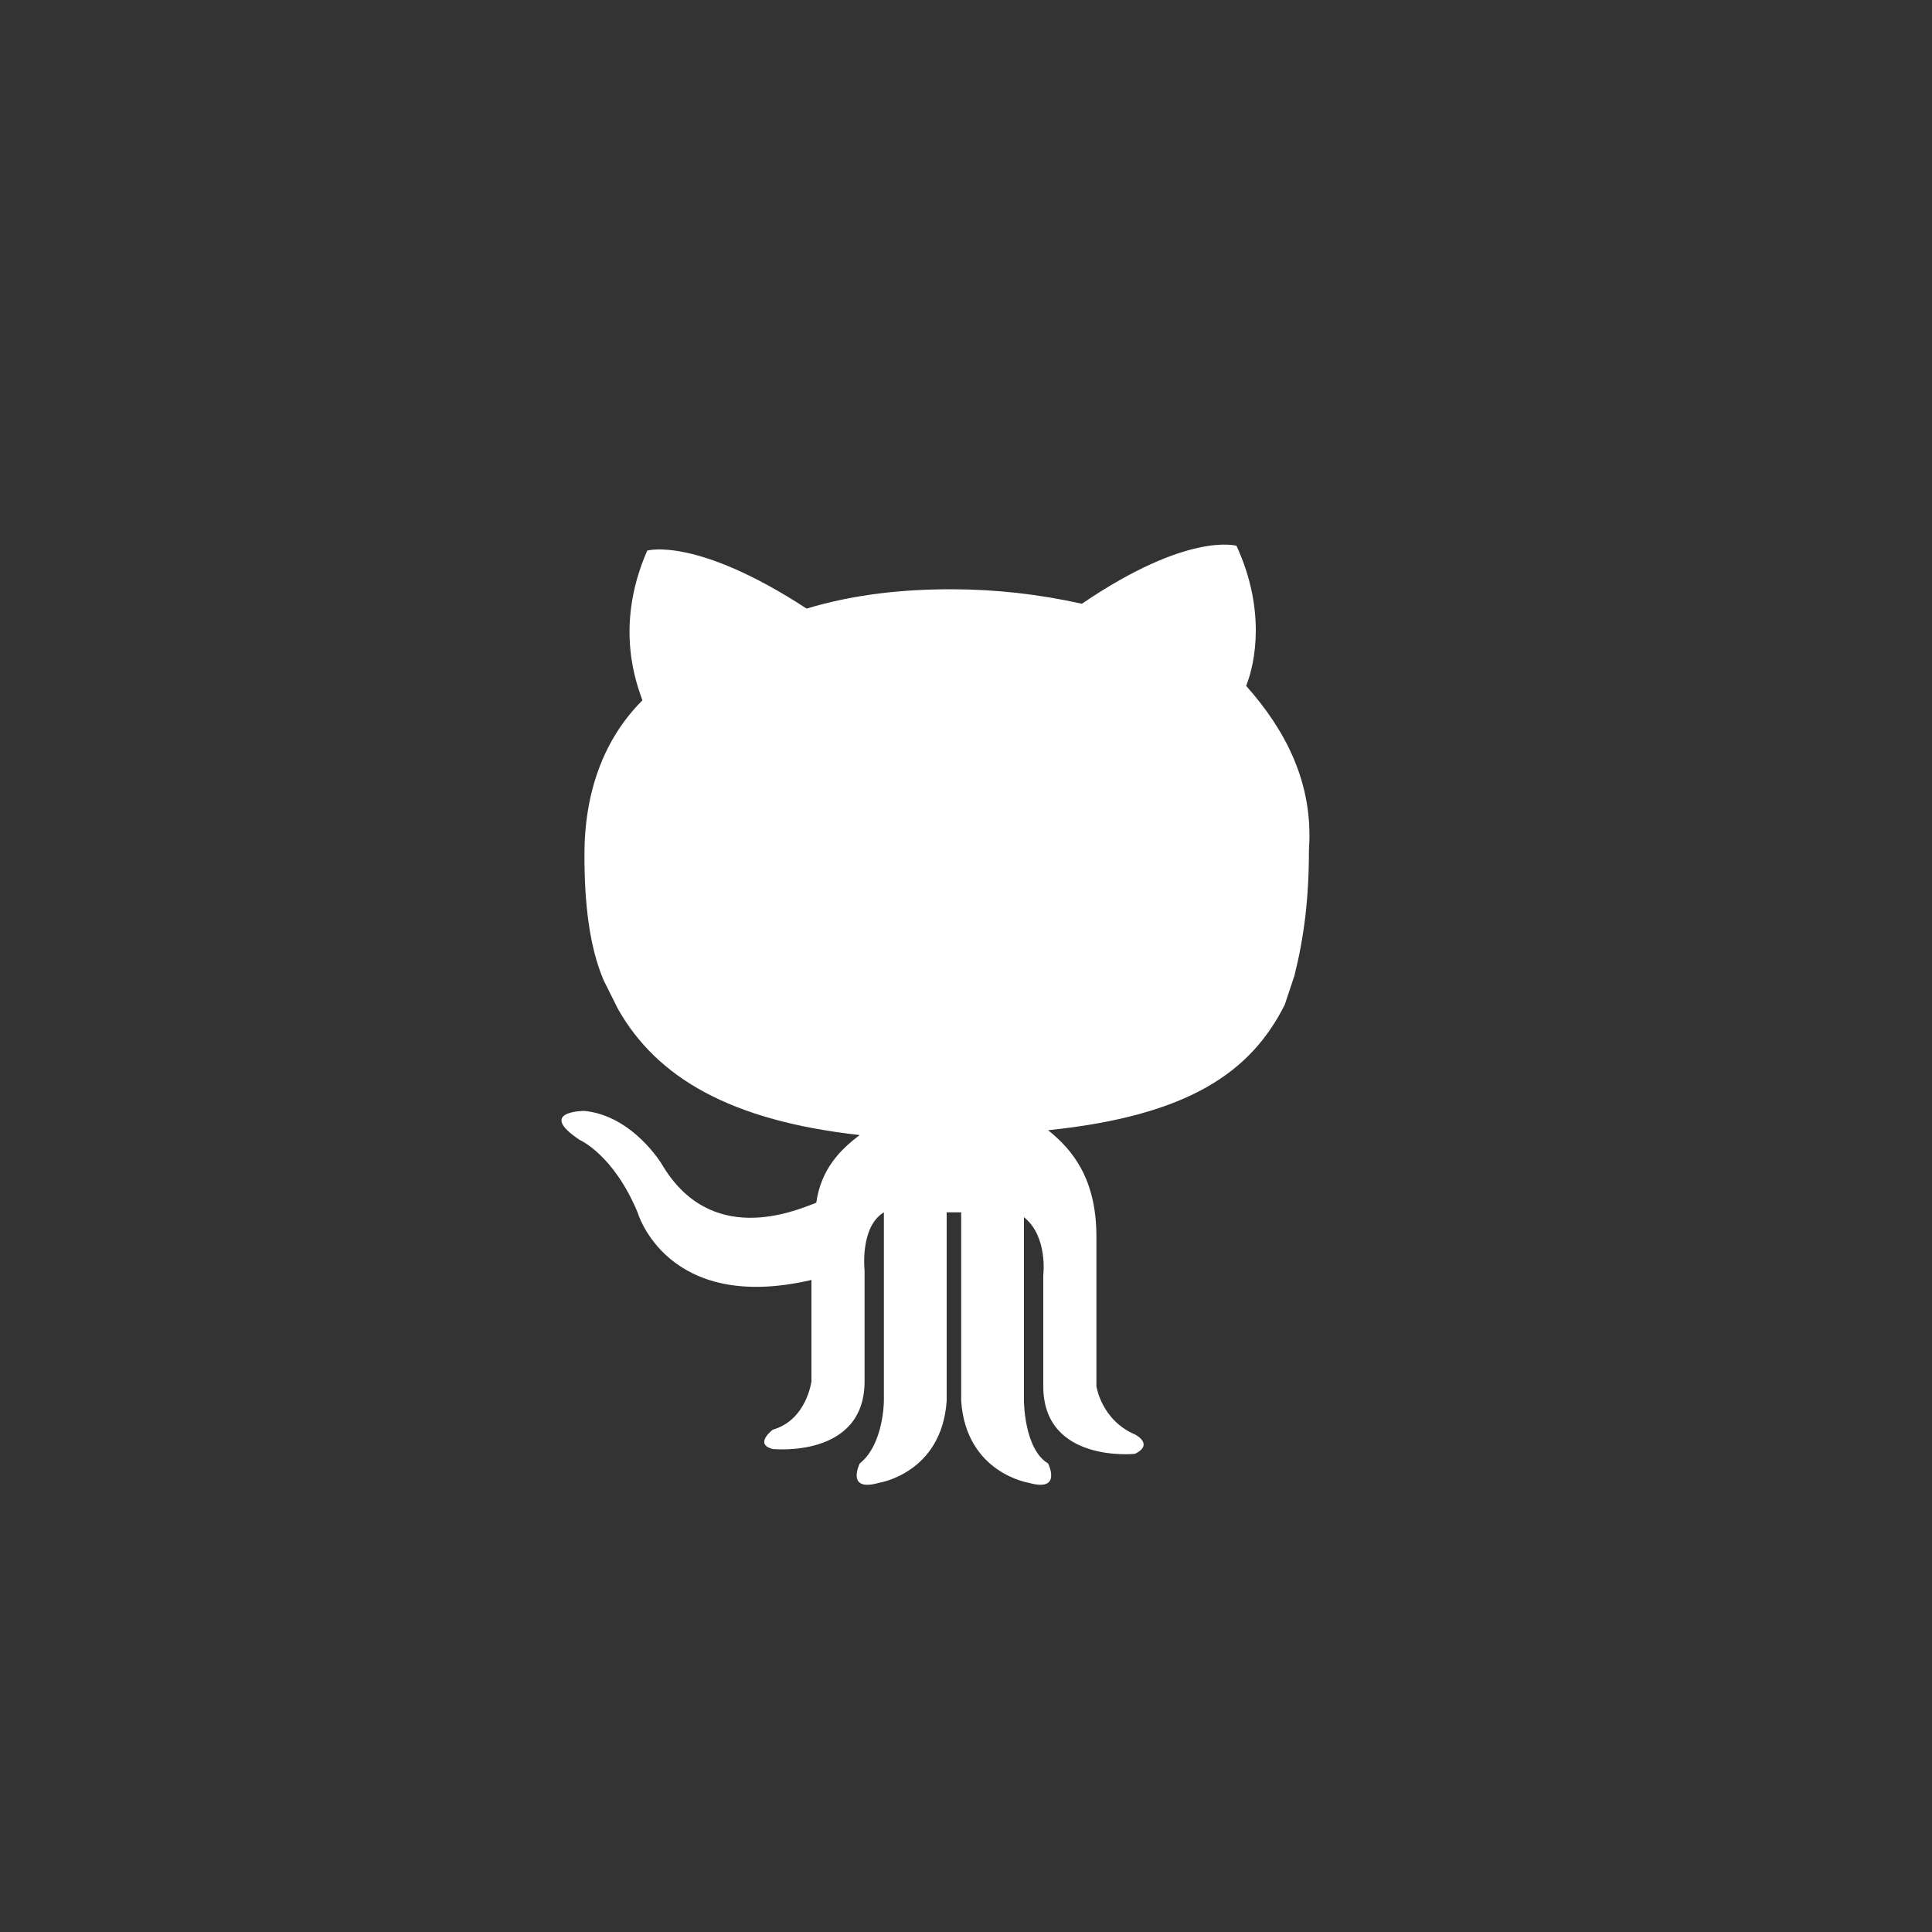 <?xml version="1.0" encoding="utf-8"?>
<!-- Generator: Adobe Illustrator 17.1.0, SVG Export Plug-In . SVG Version: 6.00 Build 0)  -->
<!DOCTYPE svg PUBLIC "-//W3C//DTD SVG 1.1//EN" "http://www.w3.org/Graphics/SVG/1.1/DTD/svg11.dtd">
<svg version="1.1" id="Layer_1" xmlns="http://www.w3.org/2000/svg" xmlns:xlink="http://www.w3.org/1999/xlink" x="0px" y="0px"
	 viewBox="0 0 40 40" enable-background="new 0 0 40 40" xml:space="preserve">
<rect x="0" y="0" width="40" height="40" fill="#333333" stroke="none"/>
<path fill="#FFFFFF" d="M25.8,14.2c0.2-0.5,0.4-1.6-0.2-2.9c0,0-1-0.3-3.2,1.2c-0.9-0.2-1.8-0.3-2.7-0.3c-1,0-2,0.1-3,0.4
	c-2.3-1.5-3.3-1.2-3.3-1.2c-0.7,1.6-0.2,2.8-0.1,3.1c-0.8,0.8-1.2,1.9-1.2,3.2c0,1,0.1,1.9,0.4,2.6l0.3,0.6c0.8,1.4,2.3,2.3,5,2.6
	c-0.4,0.3-0.8,0.7-0.9,1.4c-0.5,0.2-2.2,0.9-3.2-0.8c0,0-0.6-1-1.6-1.1c0,0-1,0-0.1,0.6c0,0,0.7,0.3,1.2,1.5c0,0,0.6,2.1,3.6,1.4
	v2.1c0,0-0.1,0.8-0.8,1c0,0-0.4,0.3,0,0.4c0,0,1.9,0.2,1.9-1.4v-2.3c0,0-0.1-0.9,0.4-1.2V29c0,0,0,0.9-0.5,1.3c0,0-0.3,0.6,0.4,0.4
	c0,0,1.3-0.2,1.4-1.7l0-3.9h0.3l0,3.9c0.1,1.5,1.4,1.7,1.4,1.7c0.7,0.2,0.4-0.4,0.4-0.4C21.2,30,21.2,29,21.2,29v-3.8
	c0.5,0.4,0.4,1.2,0.4,1.2v2.3c0,1.6,1.9,1.4,1.9,1.4c0.4-0.2,0-0.4,0-0.4c-0.7-0.3-0.8-1-0.8-1v-3.1c0-1.2-0.5-1.8-1-2.2
	c2.9-0.3,4.2-1.2,4.9-2.6l0.2-0.6c0.2-0.8,0.3-1.6,0.3-2.6C27.2,16.2,26.6,15.1,25.8,14.2z"/>
</svg>

